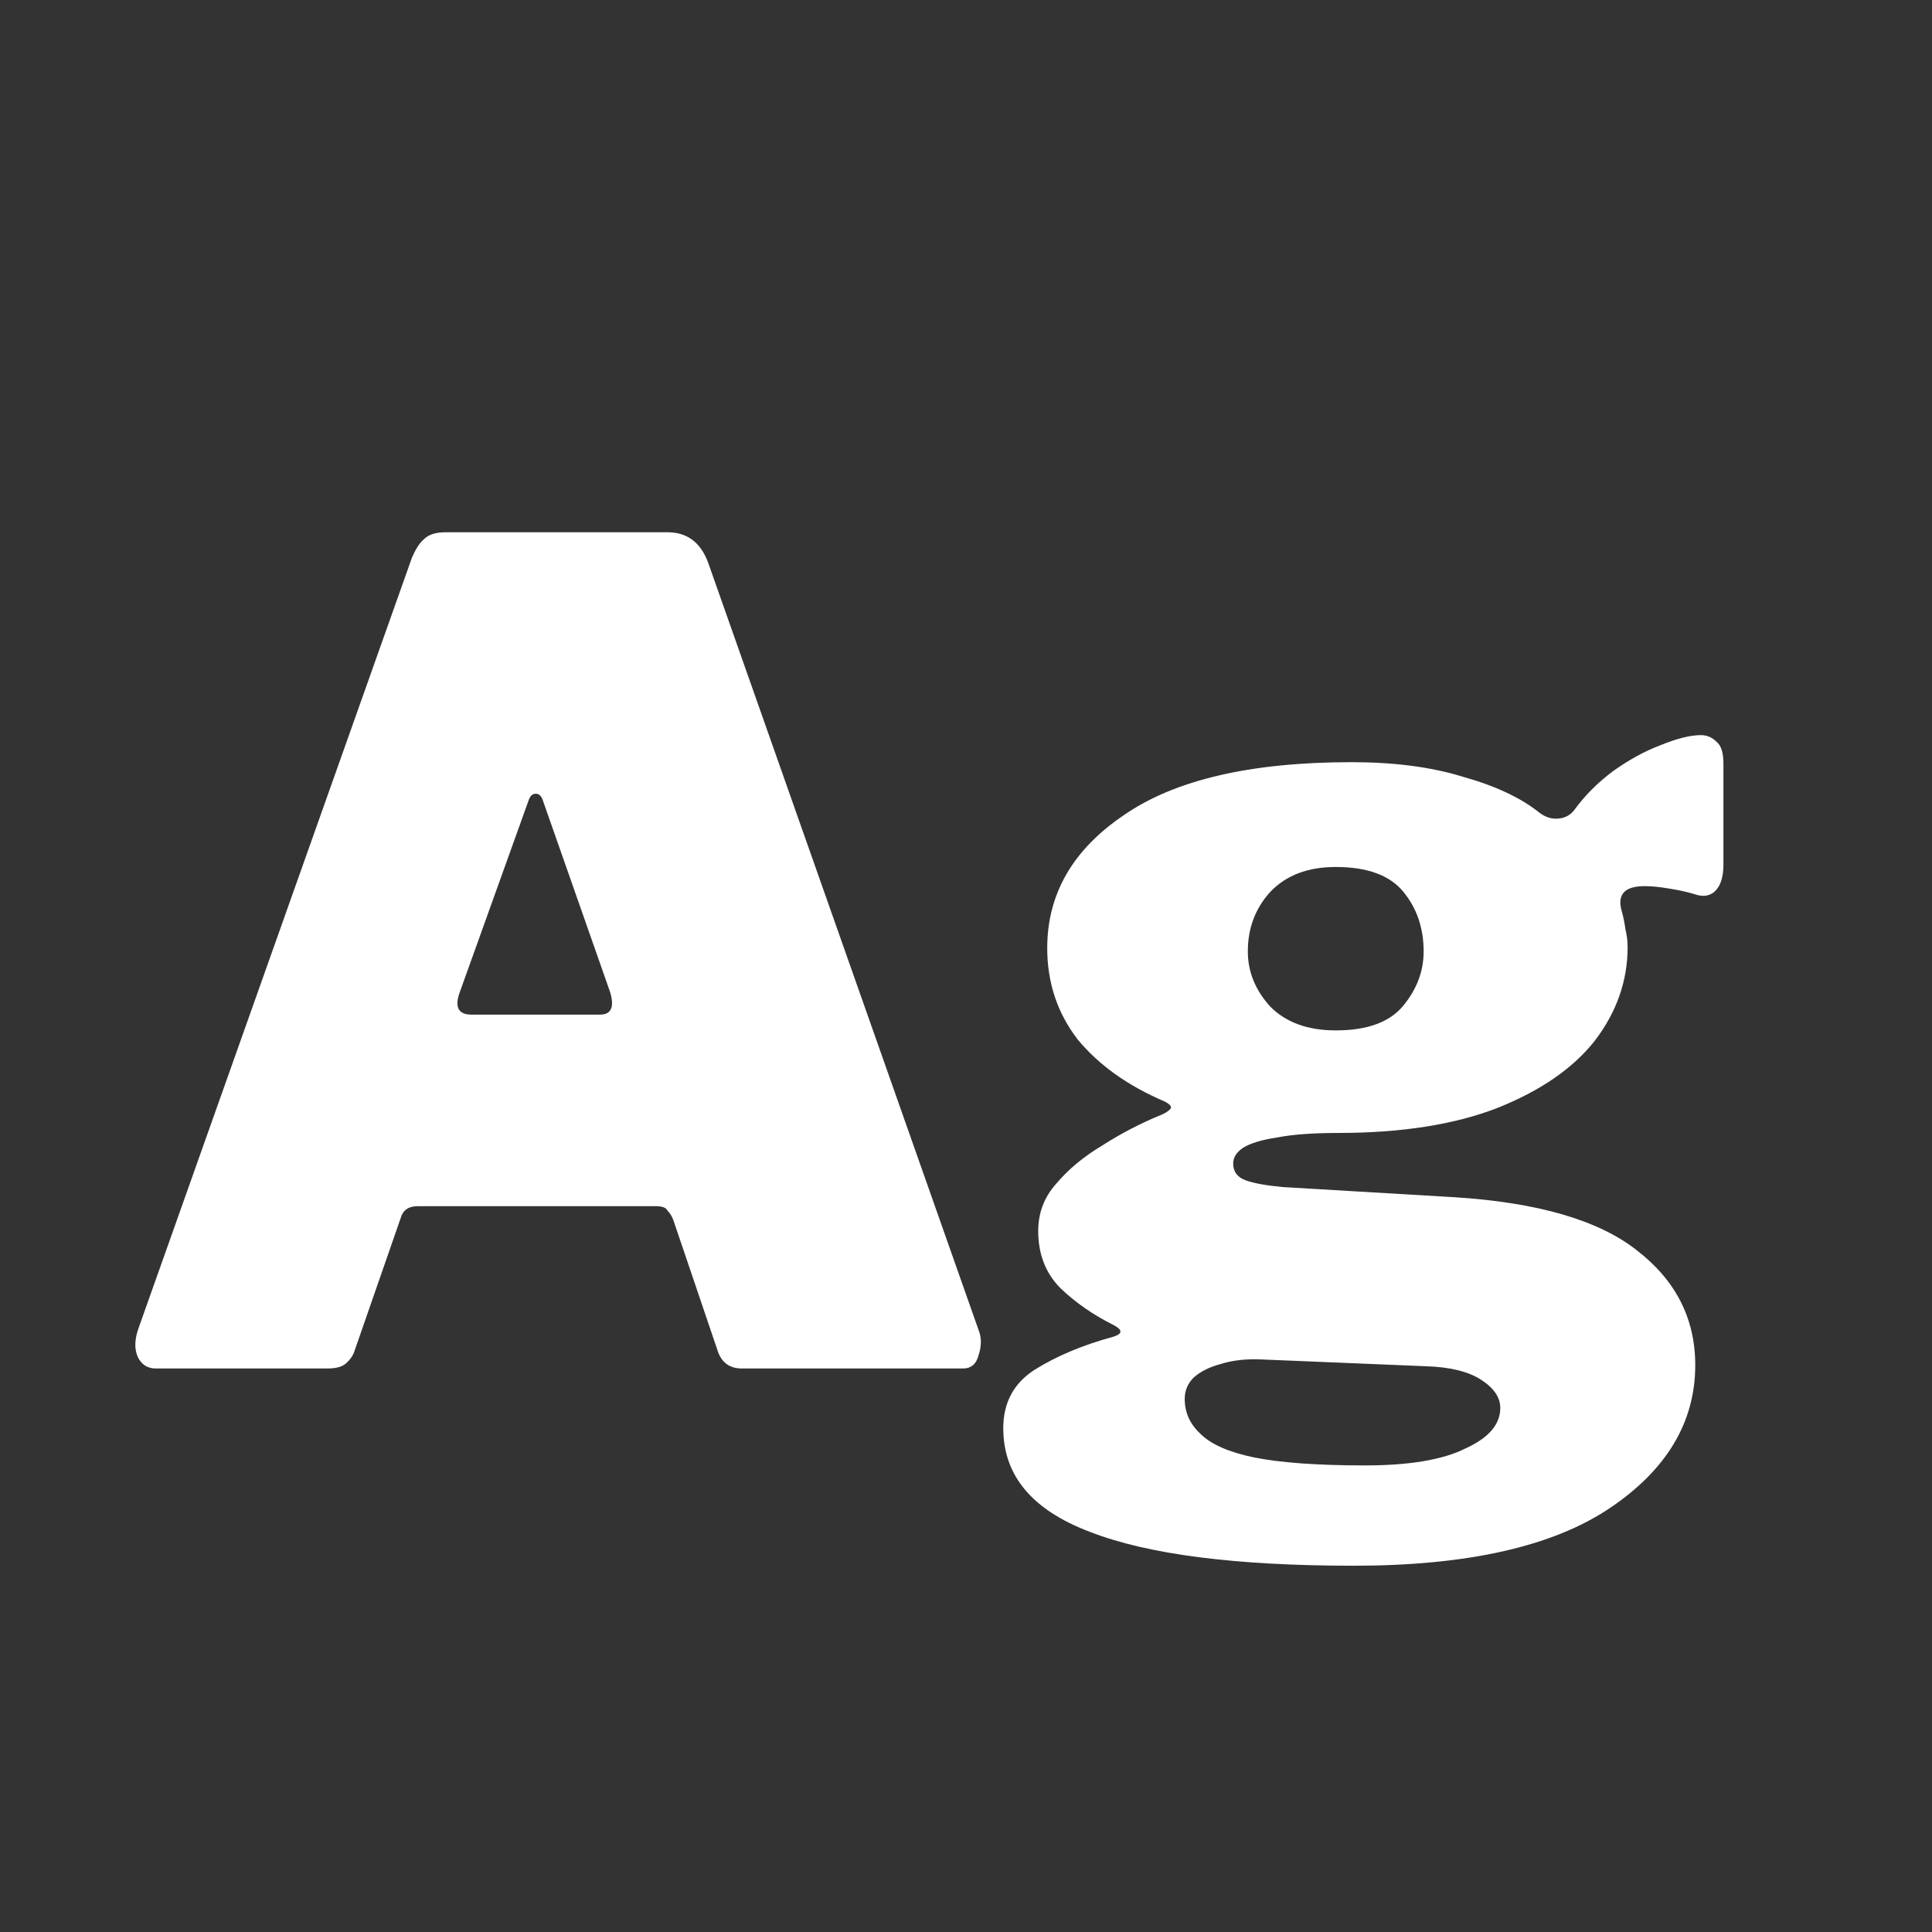 <svg width="24" height="24" viewBox="0 0 24 24" fill="none" xmlns="http://www.w3.org/2000/svg">
<rect x="0" y="0" width="24" height="24" fill="#333333" stroke="none"/>
<path d="M1.937 17C1.834 17 1.76 16.953 1.713 16.86C1.666 16.757 1.671 16.631 1.727 16.482L5.115 6.934C5.162 6.822 5.213 6.742 5.269 6.696C5.325 6.64 5.414 6.612 5.535 6.612H8.293C8.536 6.612 8.704 6.738 8.797 6.99L12.157 16.524C12.194 16.617 12.194 16.72 12.157 16.832C12.129 16.944 12.064 17 11.961 17H9.217C9.058 17 8.956 16.921 8.909 16.762L8.363 15.152C8.344 15.105 8.321 15.068 8.293 15.04C8.274 15.002 8.228 14.984 8.153 14.984H5.185C5.073 14.984 5.003 15.035 4.975 15.138L4.401 16.79C4.382 16.846 4.345 16.897 4.289 16.944C4.242 16.981 4.168 17 4.065 17H1.937ZM7.453 12.604C7.593 12.604 7.635 12.511 7.579 12.324L6.739 9.93C6.72 9.883 6.692 9.86 6.655 9.86C6.618 9.86 6.59 9.883 6.571 9.93L5.717 12.31C5.642 12.506 5.689 12.604 5.857 12.604H7.453ZM21.129 9.132C21.203 9.132 21.269 9.16 21.325 9.216C21.381 9.262 21.409 9.351 21.409 9.482V10.742C21.409 10.9 21.371 11.012 21.297 11.078C21.231 11.134 21.147 11.143 21.045 11.106C20.951 11.078 20.844 11.055 20.723 11.036C20.611 11.017 20.513 11.008 20.429 11.008C20.177 11.008 20.083 11.115 20.149 11.33C20.167 11.395 20.181 11.465 20.191 11.54C20.209 11.614 20.219 11.689 20.219 11.764C20.219 12.184 20.083 12.571 19.813 12.926C19.542 13.271 19.136 13.551 18.595 13.766C18.063 13.971 17.405 14.074 16.621 14.074C16.313 14.074 16.061 14.092 15.865 14.13C15.678 14.158 15.538 14.2 15.445 14.256C15.361 14.312 15.319 14.377 15.319 14.452C15.319 14.555 15.37 14.624 15.473 14.662C15.575 14.699 15.729 14.727 15.935 14.746L18.063 14.872C19.099 14.937 19.855 15.156 20.331 15.53C20.816 15.903 21.059 16.379 21.059 16.958C21.059 17.667 20.704 18.26 19.995 18.736C19.285 19.212 18.226 19.45 16.817 19.45C15.351 19.45 14.259 19.31 13.541 19.03C12.822 18.759 12.463 18.33 12.463 17.742C12.463 17.424 12.593 17.182 12.855 17.014C13.125 16.846 13.447 16.71 13.821 16.608C13.951 16.57 13.951 16.519 13.821 16.454C13.578 16.332 13.363 16.183 13.177 16.006C12.99 15.819 12.897 15.581 12.897 15.292C12.897 15.068 12.971 14.872 13.121 14.704C13.27 14.527 13.461 14.368 13.695 14.228C13.928 14.079 14.171 13.953 14.423 13.85C14.469 13.831 14.507 13.808 14.535 13.78C14.563 13.752 14.539 13.719 14.465 13.682C14.007 13.486 13.648 13.229 13.387 12.912C13.135 12.585 13.009 12.207 13.009 11.778C13.009 11.106 13.326 10.555 13.961 10.126C14.595 9.687 15.538 9.468 16.789 9.468C17.321 9.468 17.783 9.528 18.175 9.65C18.576 9.762 18.893 9.911 19.127 10.098C19.201 10.154 19.281 10.177 19.365 10.168C19.449 10.159 19.514 10.121 19.561 10.056C19.691 9.878 19.85 9.72 20.037 9.58C20.233 9.44 20.429 9.332 20.625 9.258C20.83 9.174 20.998 9.132 21.129 9.132ZM16.593 12.8C16.985 12.8 17.265 12.697 17.433 12.492C17.601 12.287 17.685 12.062 17.685 11.82C17.685 11.53 17.601 11.283 17.433 11.078C17.265 10.873 16.985 10.77 16.593 10.77C16.247 10.77 15.977 10.873 15.781 11.078C15.594 11.283 15.501 11.53 15.501 11.82C15.501 12.072 15.594 12.3 15.781 12.506C15.977 12.702 16.247 12.8 16.593 12.8ZM15.683 16.888C15.487 16.878 15.314 16.897 15.165 16.944C15.025 16.981 14.913 17.037 14.829 17.112C14.754 17.186 14.717 17.275 14.717 17.378C14.717 17.546 14.782 17.691 14.913 17.812C15.043 17.942 15.267 18.041 15.585 18.106C15.911 18.171 16.369 18.204 16.957 18.204C17.507 18.204 17.923 18.134 18.203 17.994C18.492 17.863 18.637 17.695 18.637 17.49C18.637 17.359 18.557 17.242 18.399 17.14C18.24 17.037 18.011 16.981 17.713 16.972L15.683 16.888Z" fill="white"/>
</svg>
